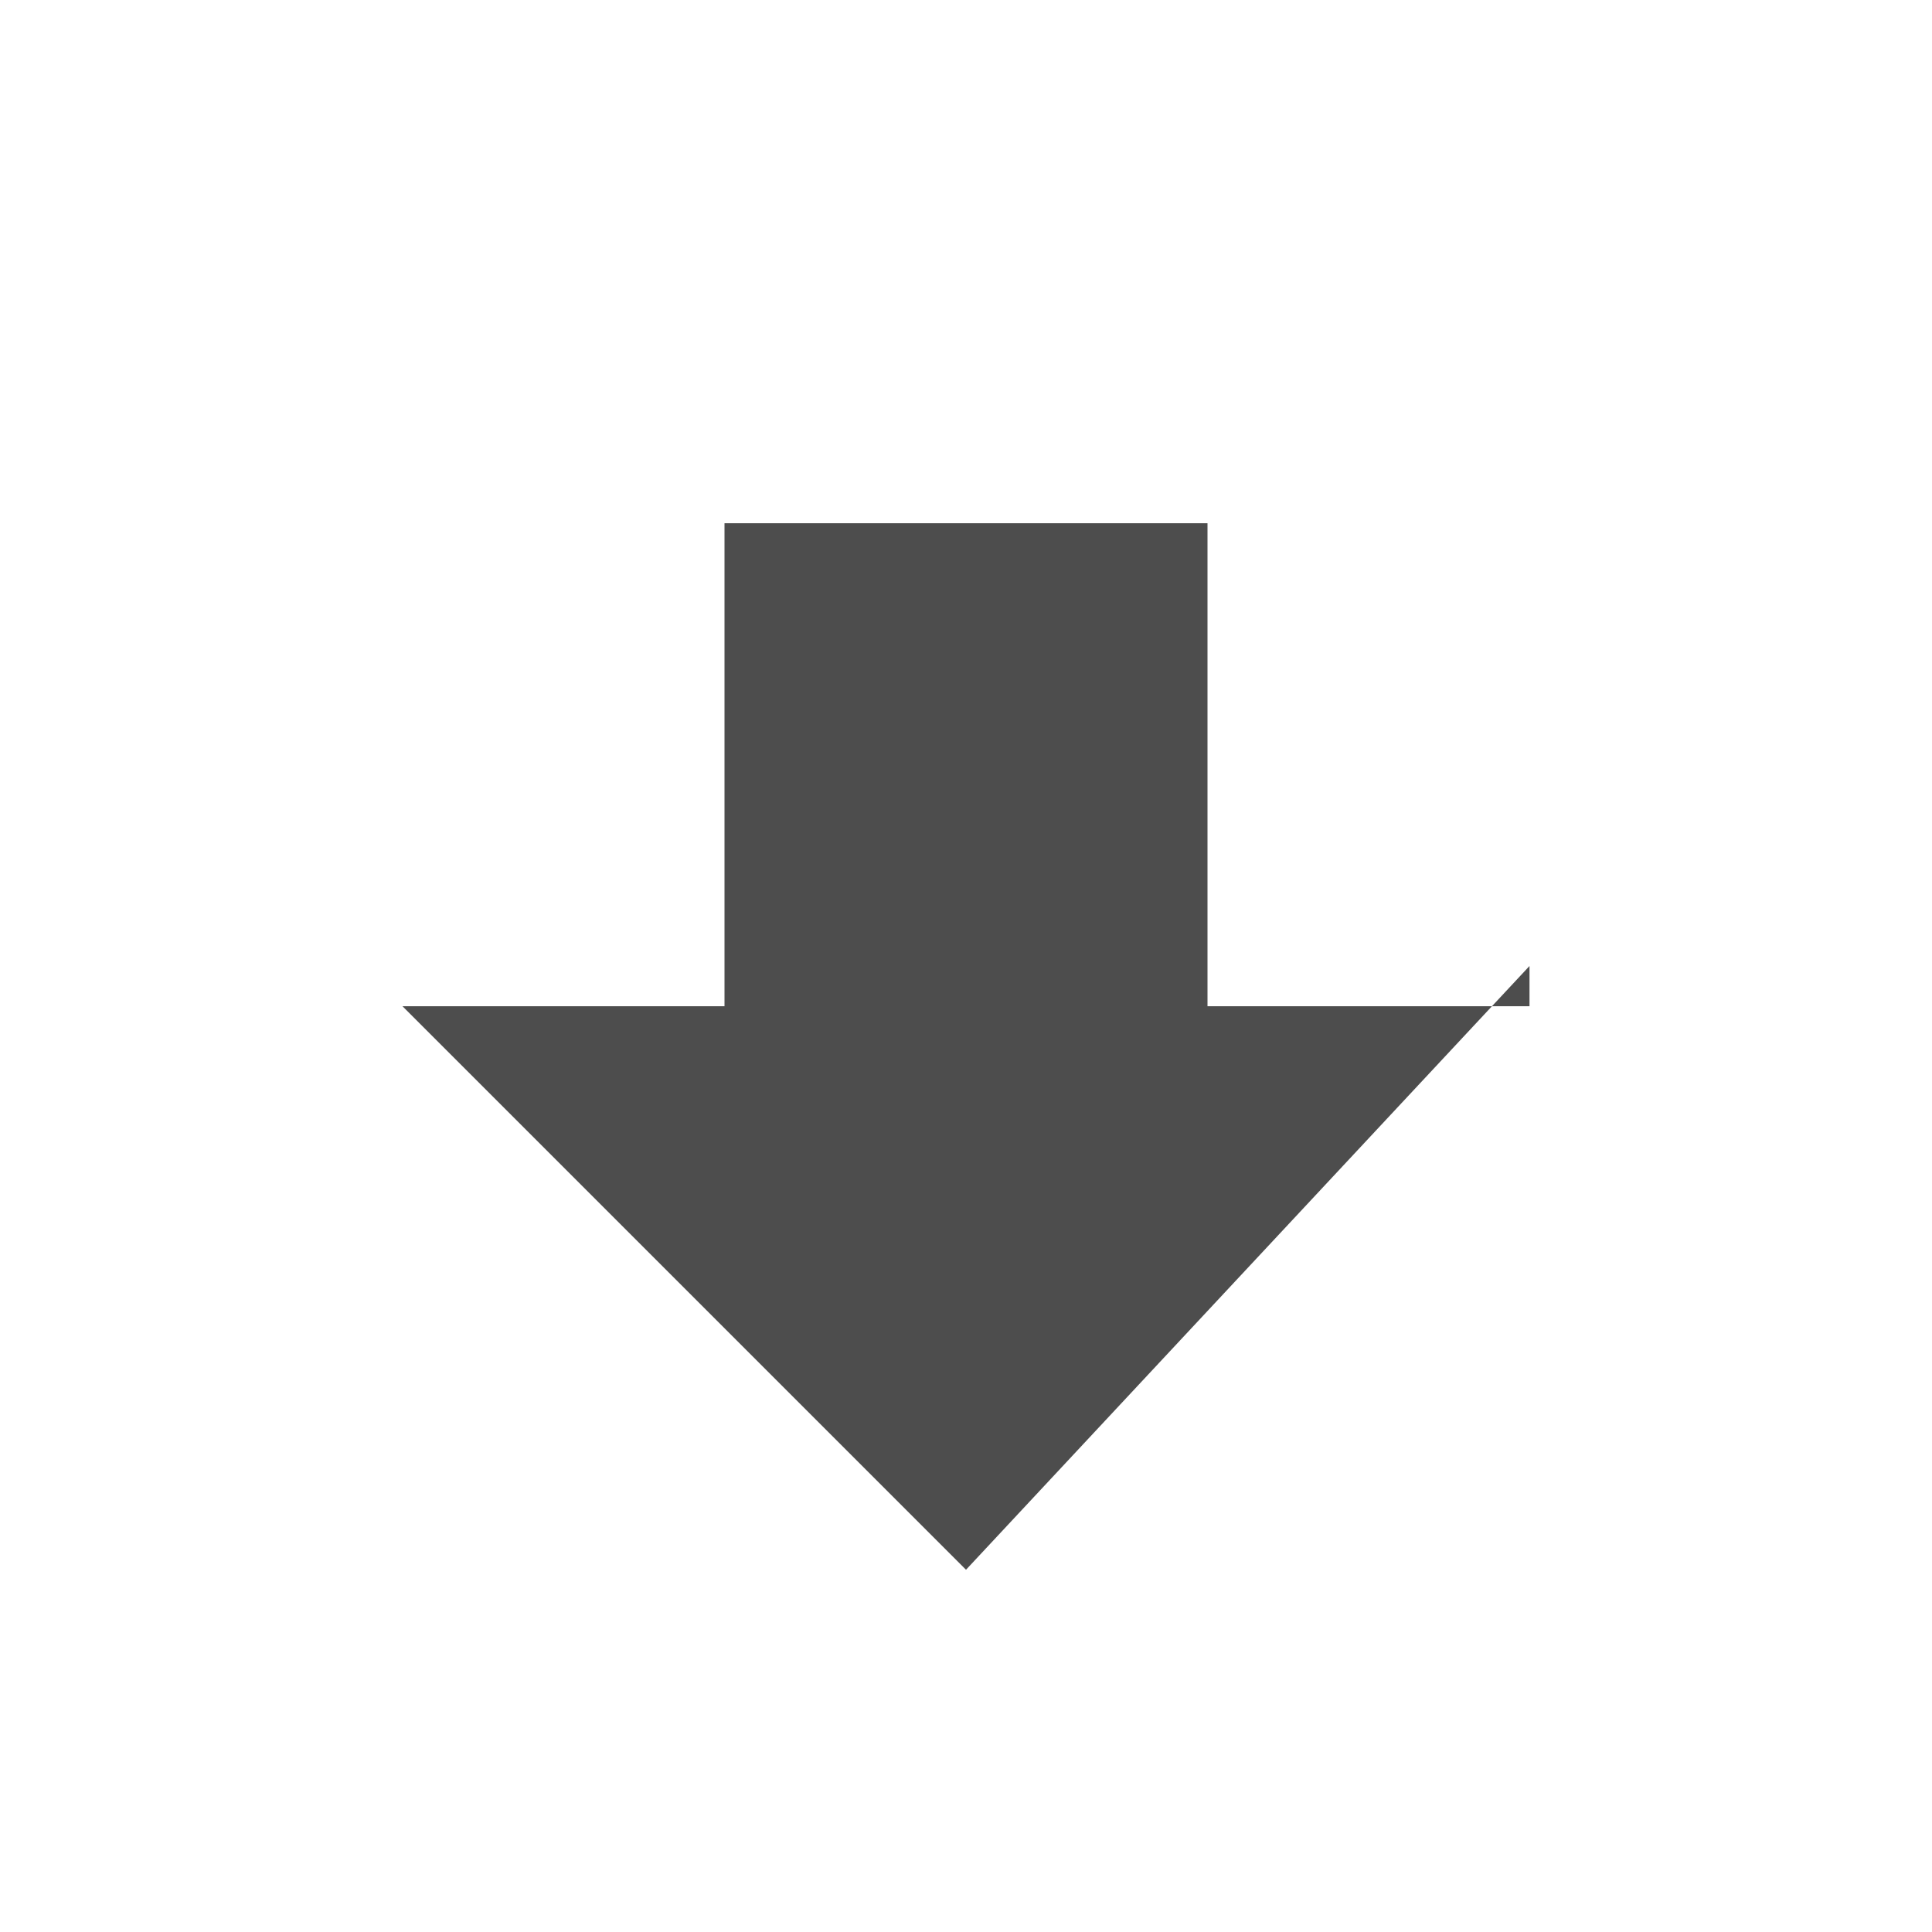 <svg version="1.1" id="Layer_1" xmlns="http://www.w3.org/2000/svg" xmlns:xlink="http://www.w3.org/1999/xlink" x="0px" y="0px" viewBox="0 0 24 24">
<path fill="#4D4D4D" d="M19,12.5h-4v-6H9v6H5l7,7L19,12.0z"/>
</svg>
